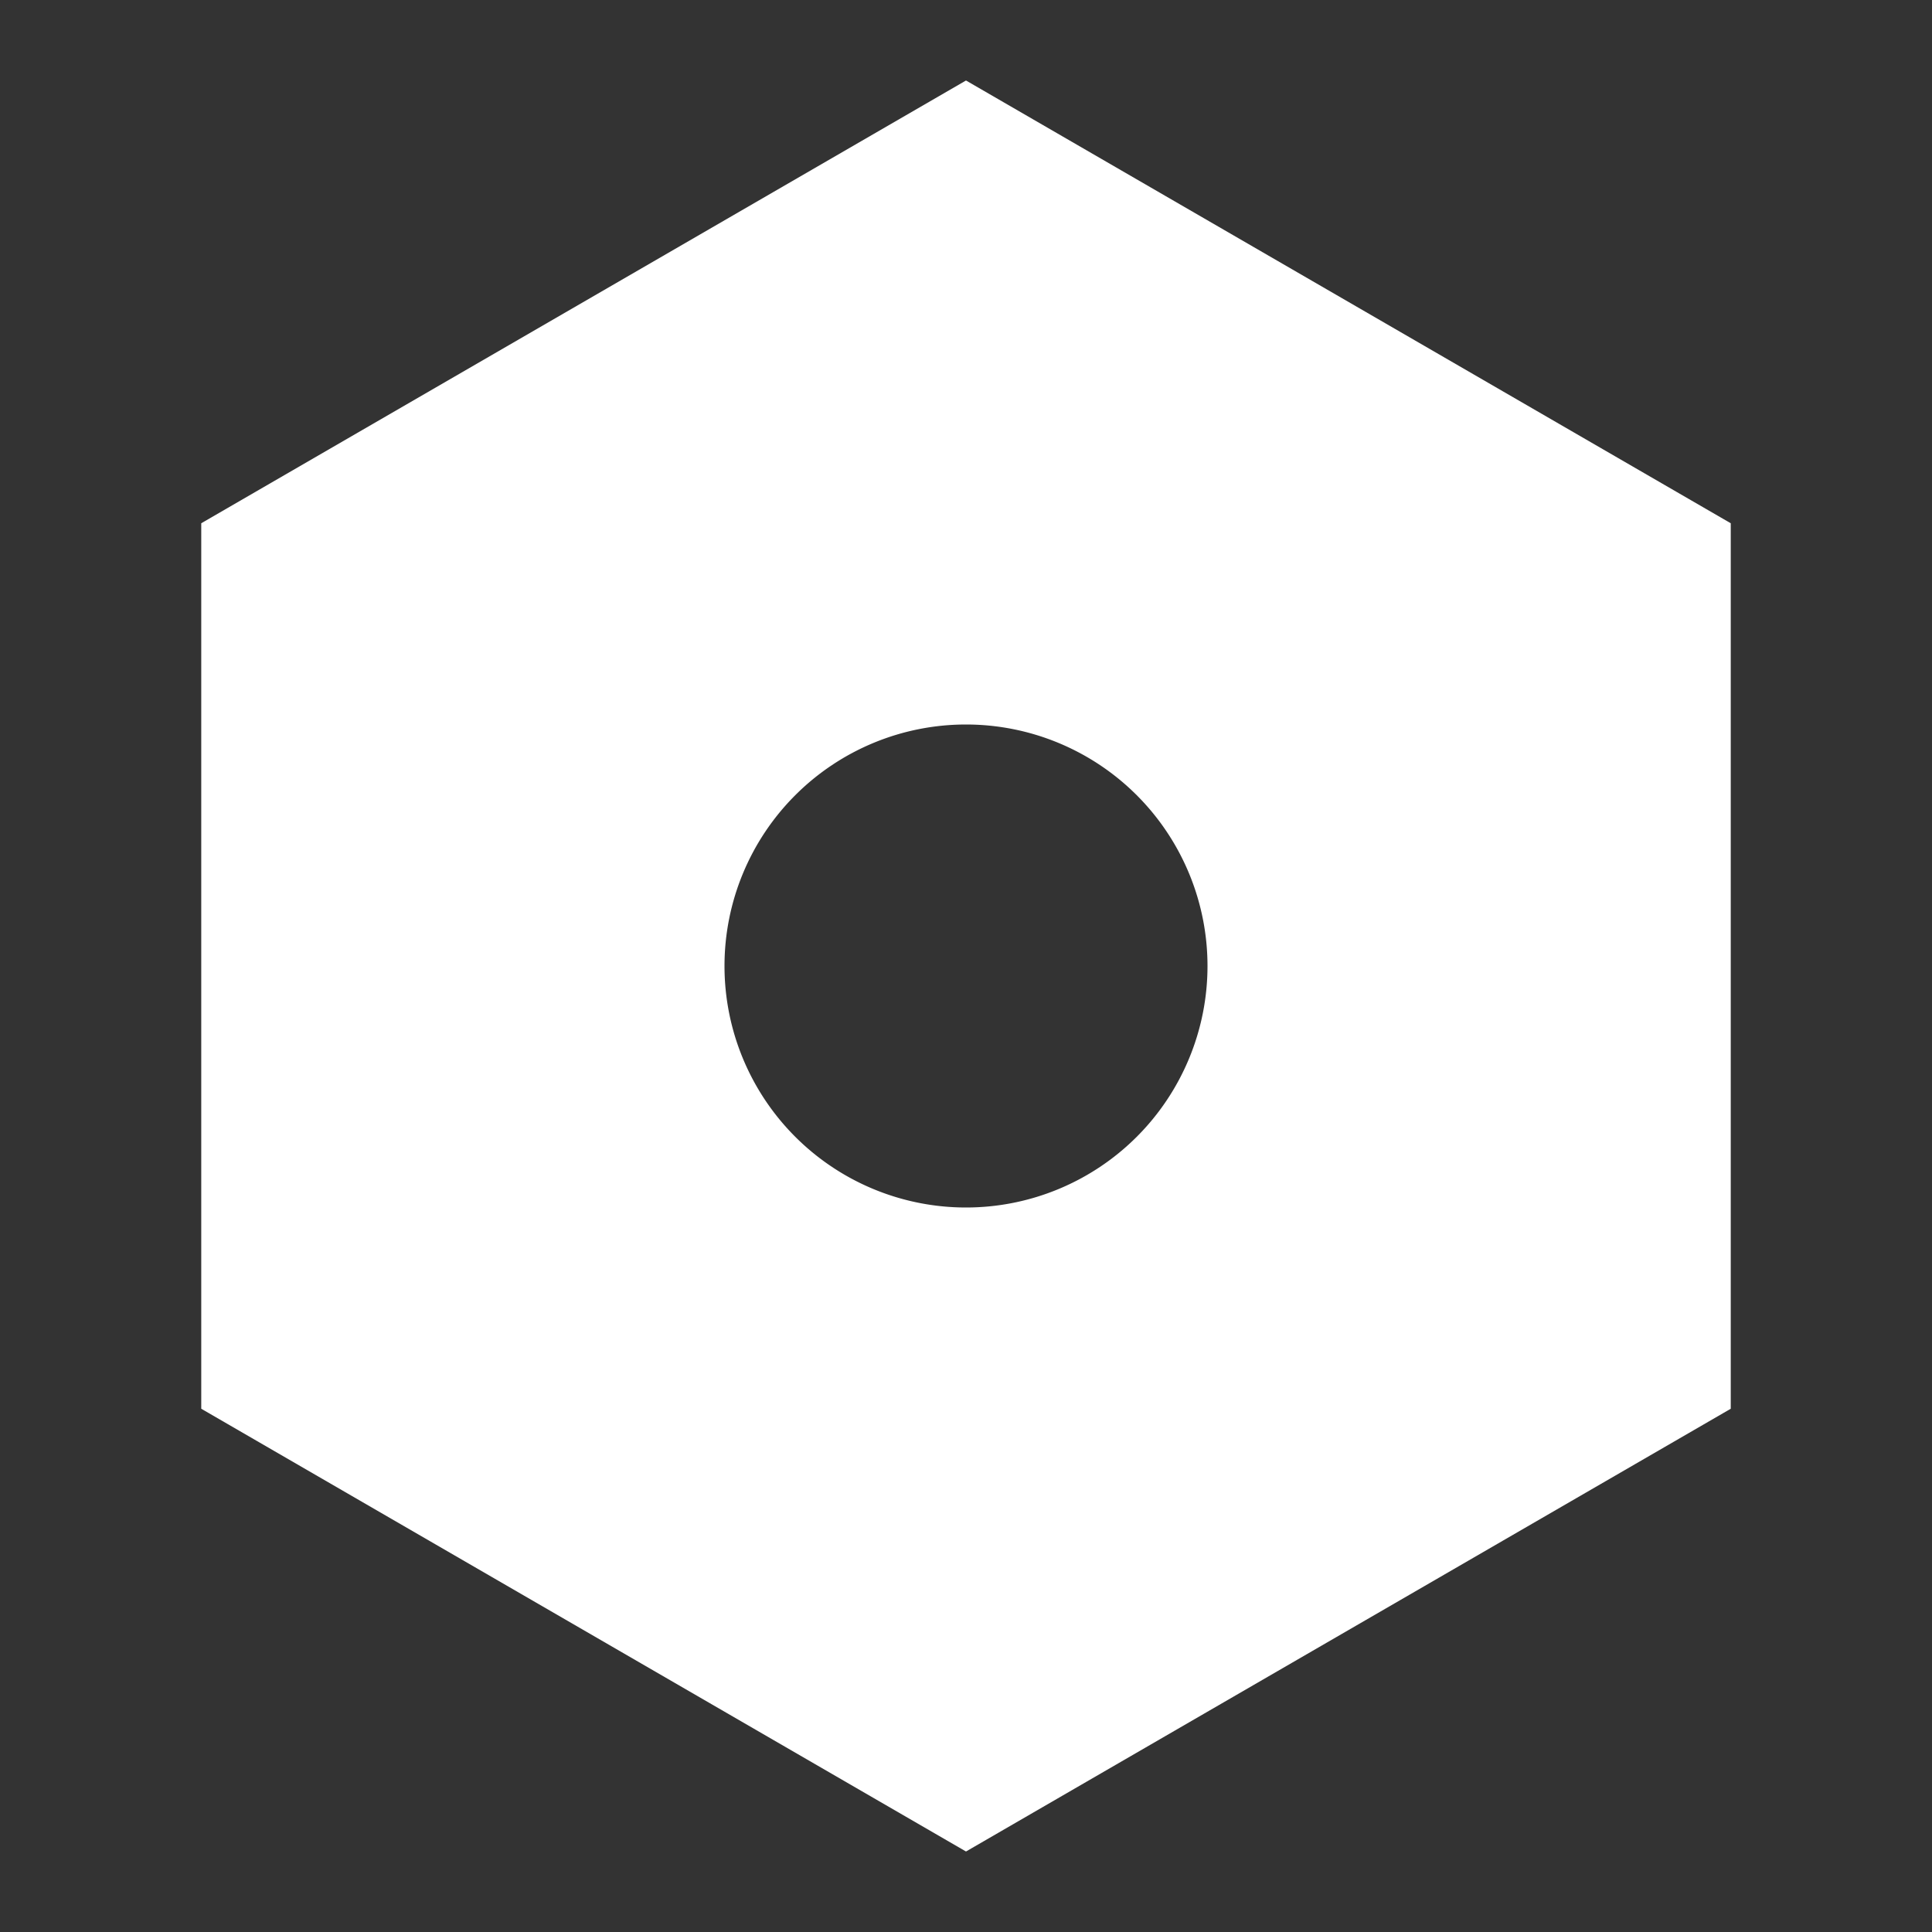 <svg fill="#ffffff" viewBox="0 0 24 24" xmlns="http://www.w3.org/2000/svg">
<rect x="0" y="0" width="24" height="24" fill="#333333" stroke="none"/>
<path d="m12 1 9.5 5.5v11L12 23l-9.5-5.5v-11L12 1Zm0 14a3 3 0 1 0 0-6 3 3 0 0 0 0 6Z"></path>
</svg>